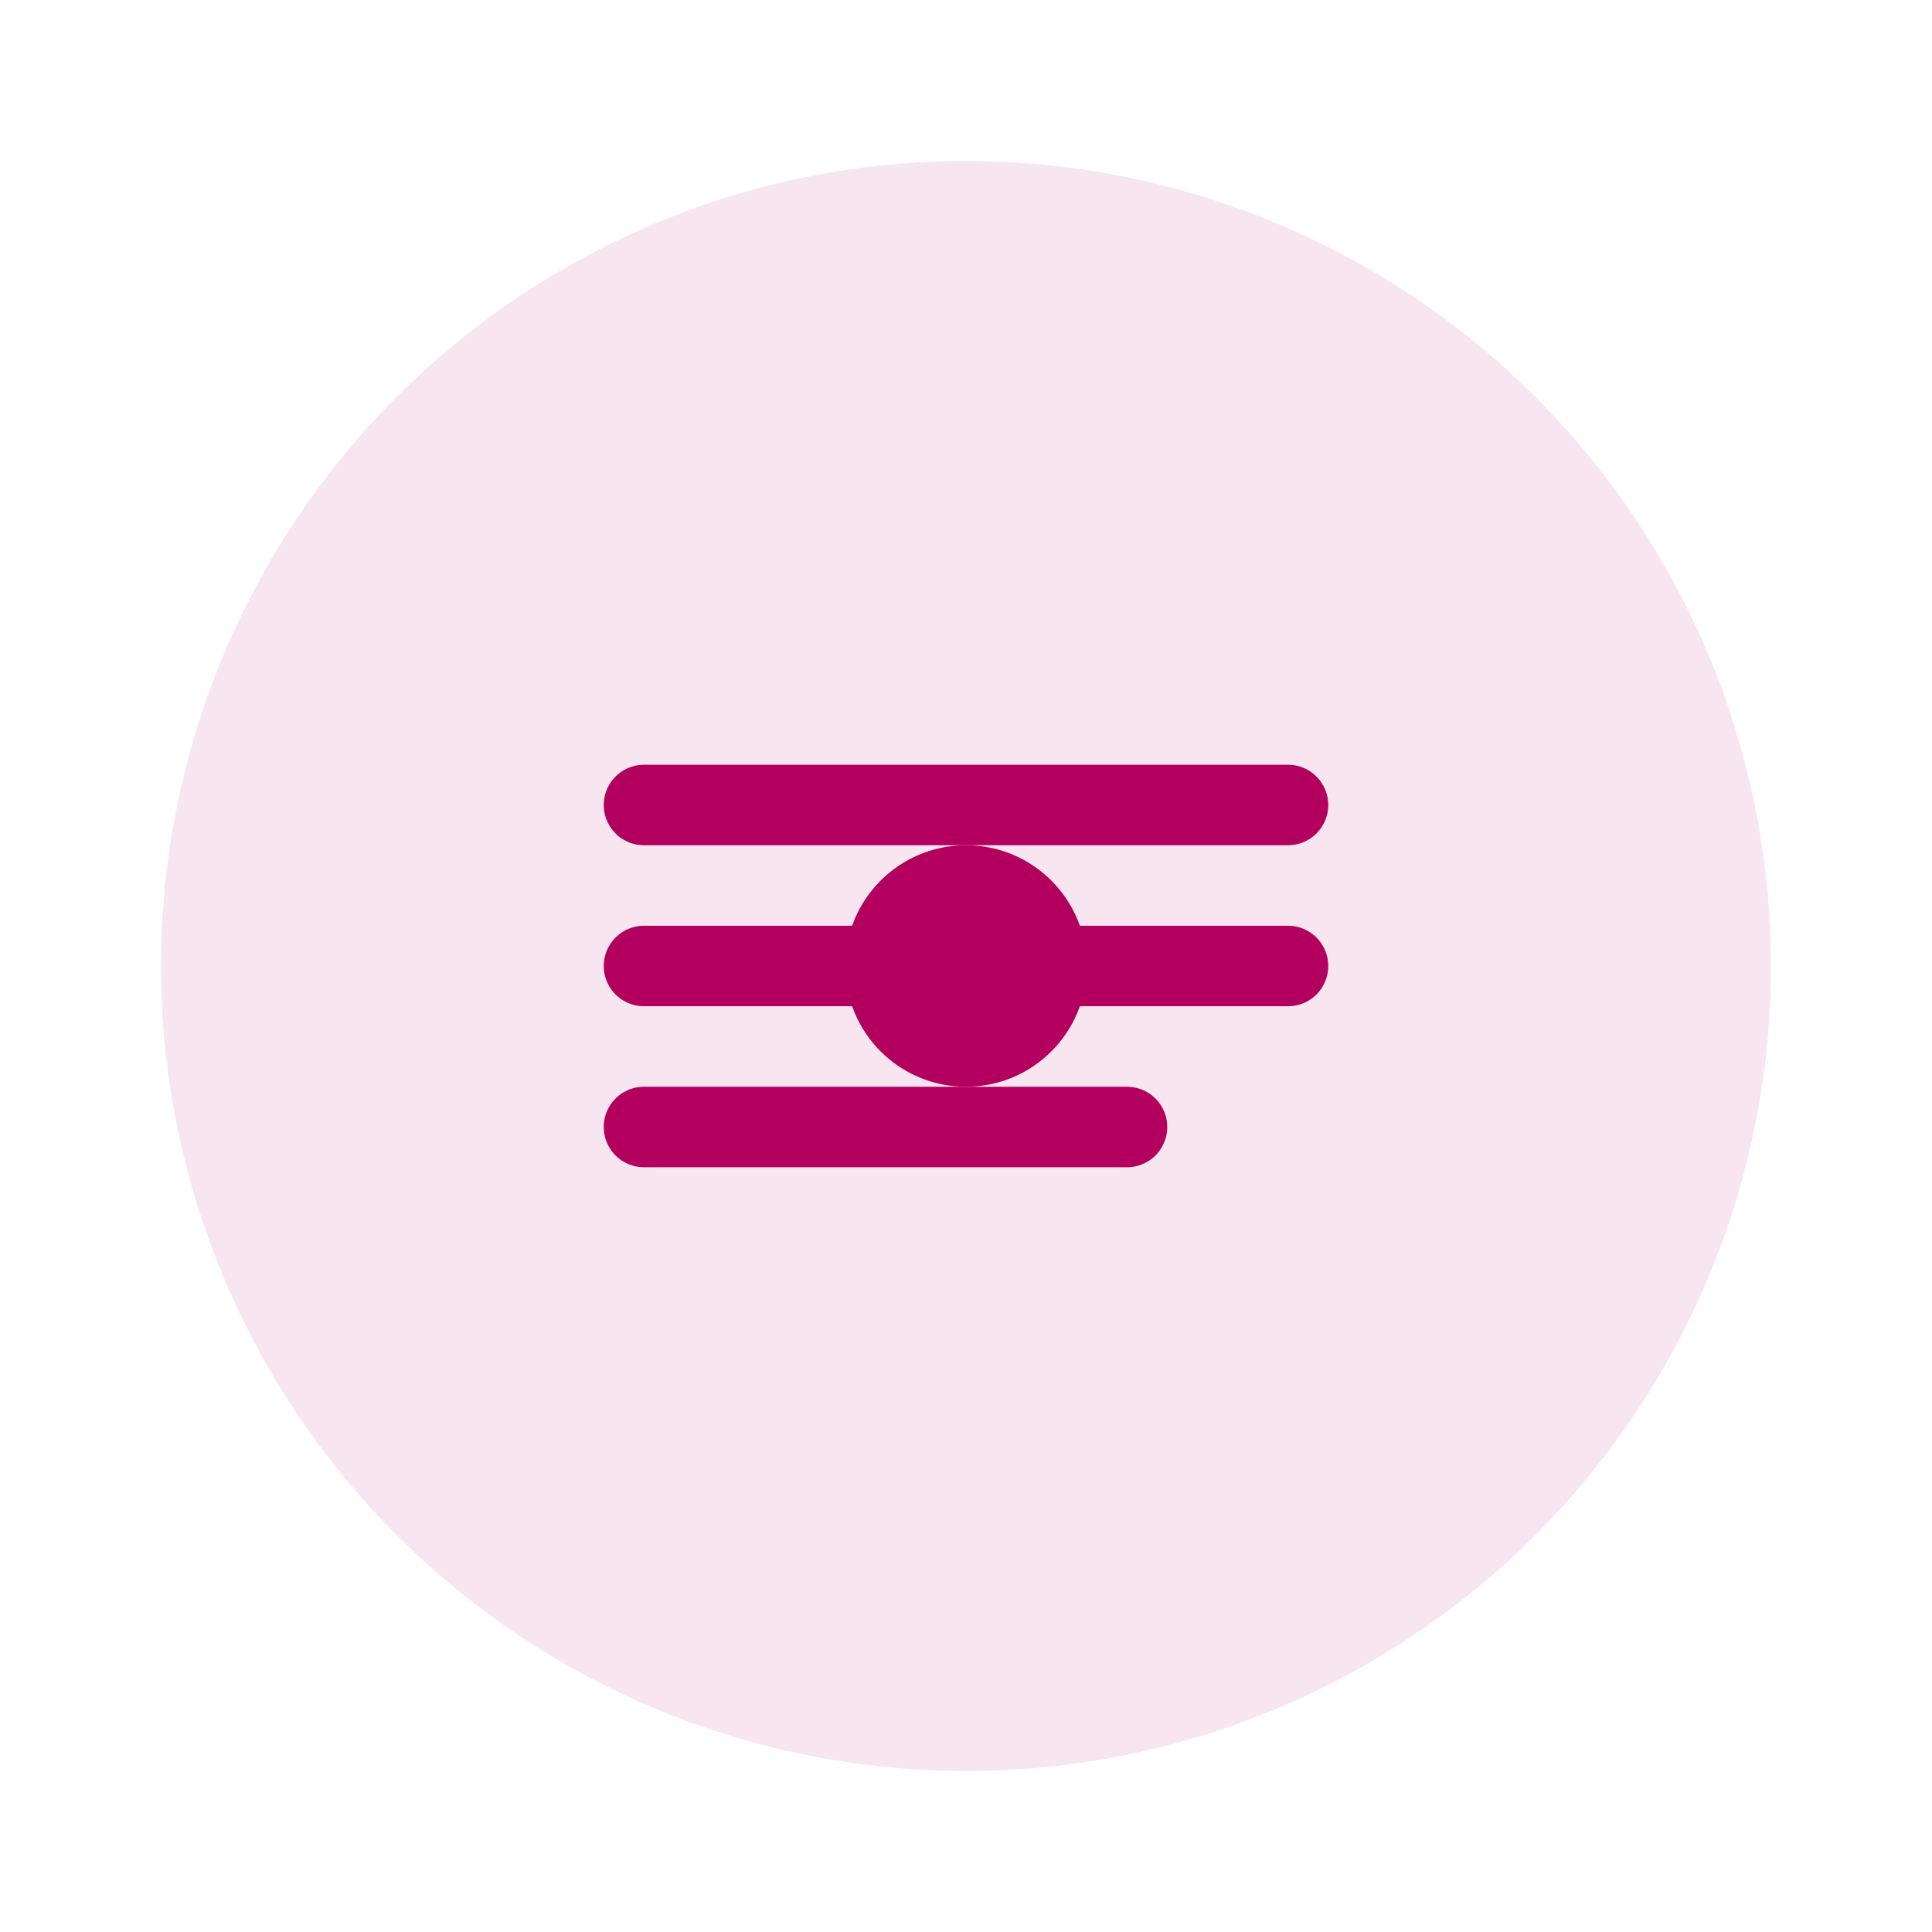 <svg width="48" height="48" viewBox="0 0 48 48" fill="none" xmlns="http://www.w3.org/2000/svg">
  <circle cx="24" cy="24" r="20" fill="#b3005e" opacity="0.1"/>
  <path d="M16 20h16M16 24h16M16 28h12" stroke="#b3005e" stroke-width="2" stroke-linecap="round"/>
  <circle cx="24" cy="24" r="3" fill="#b3005e"/>
</svg> 